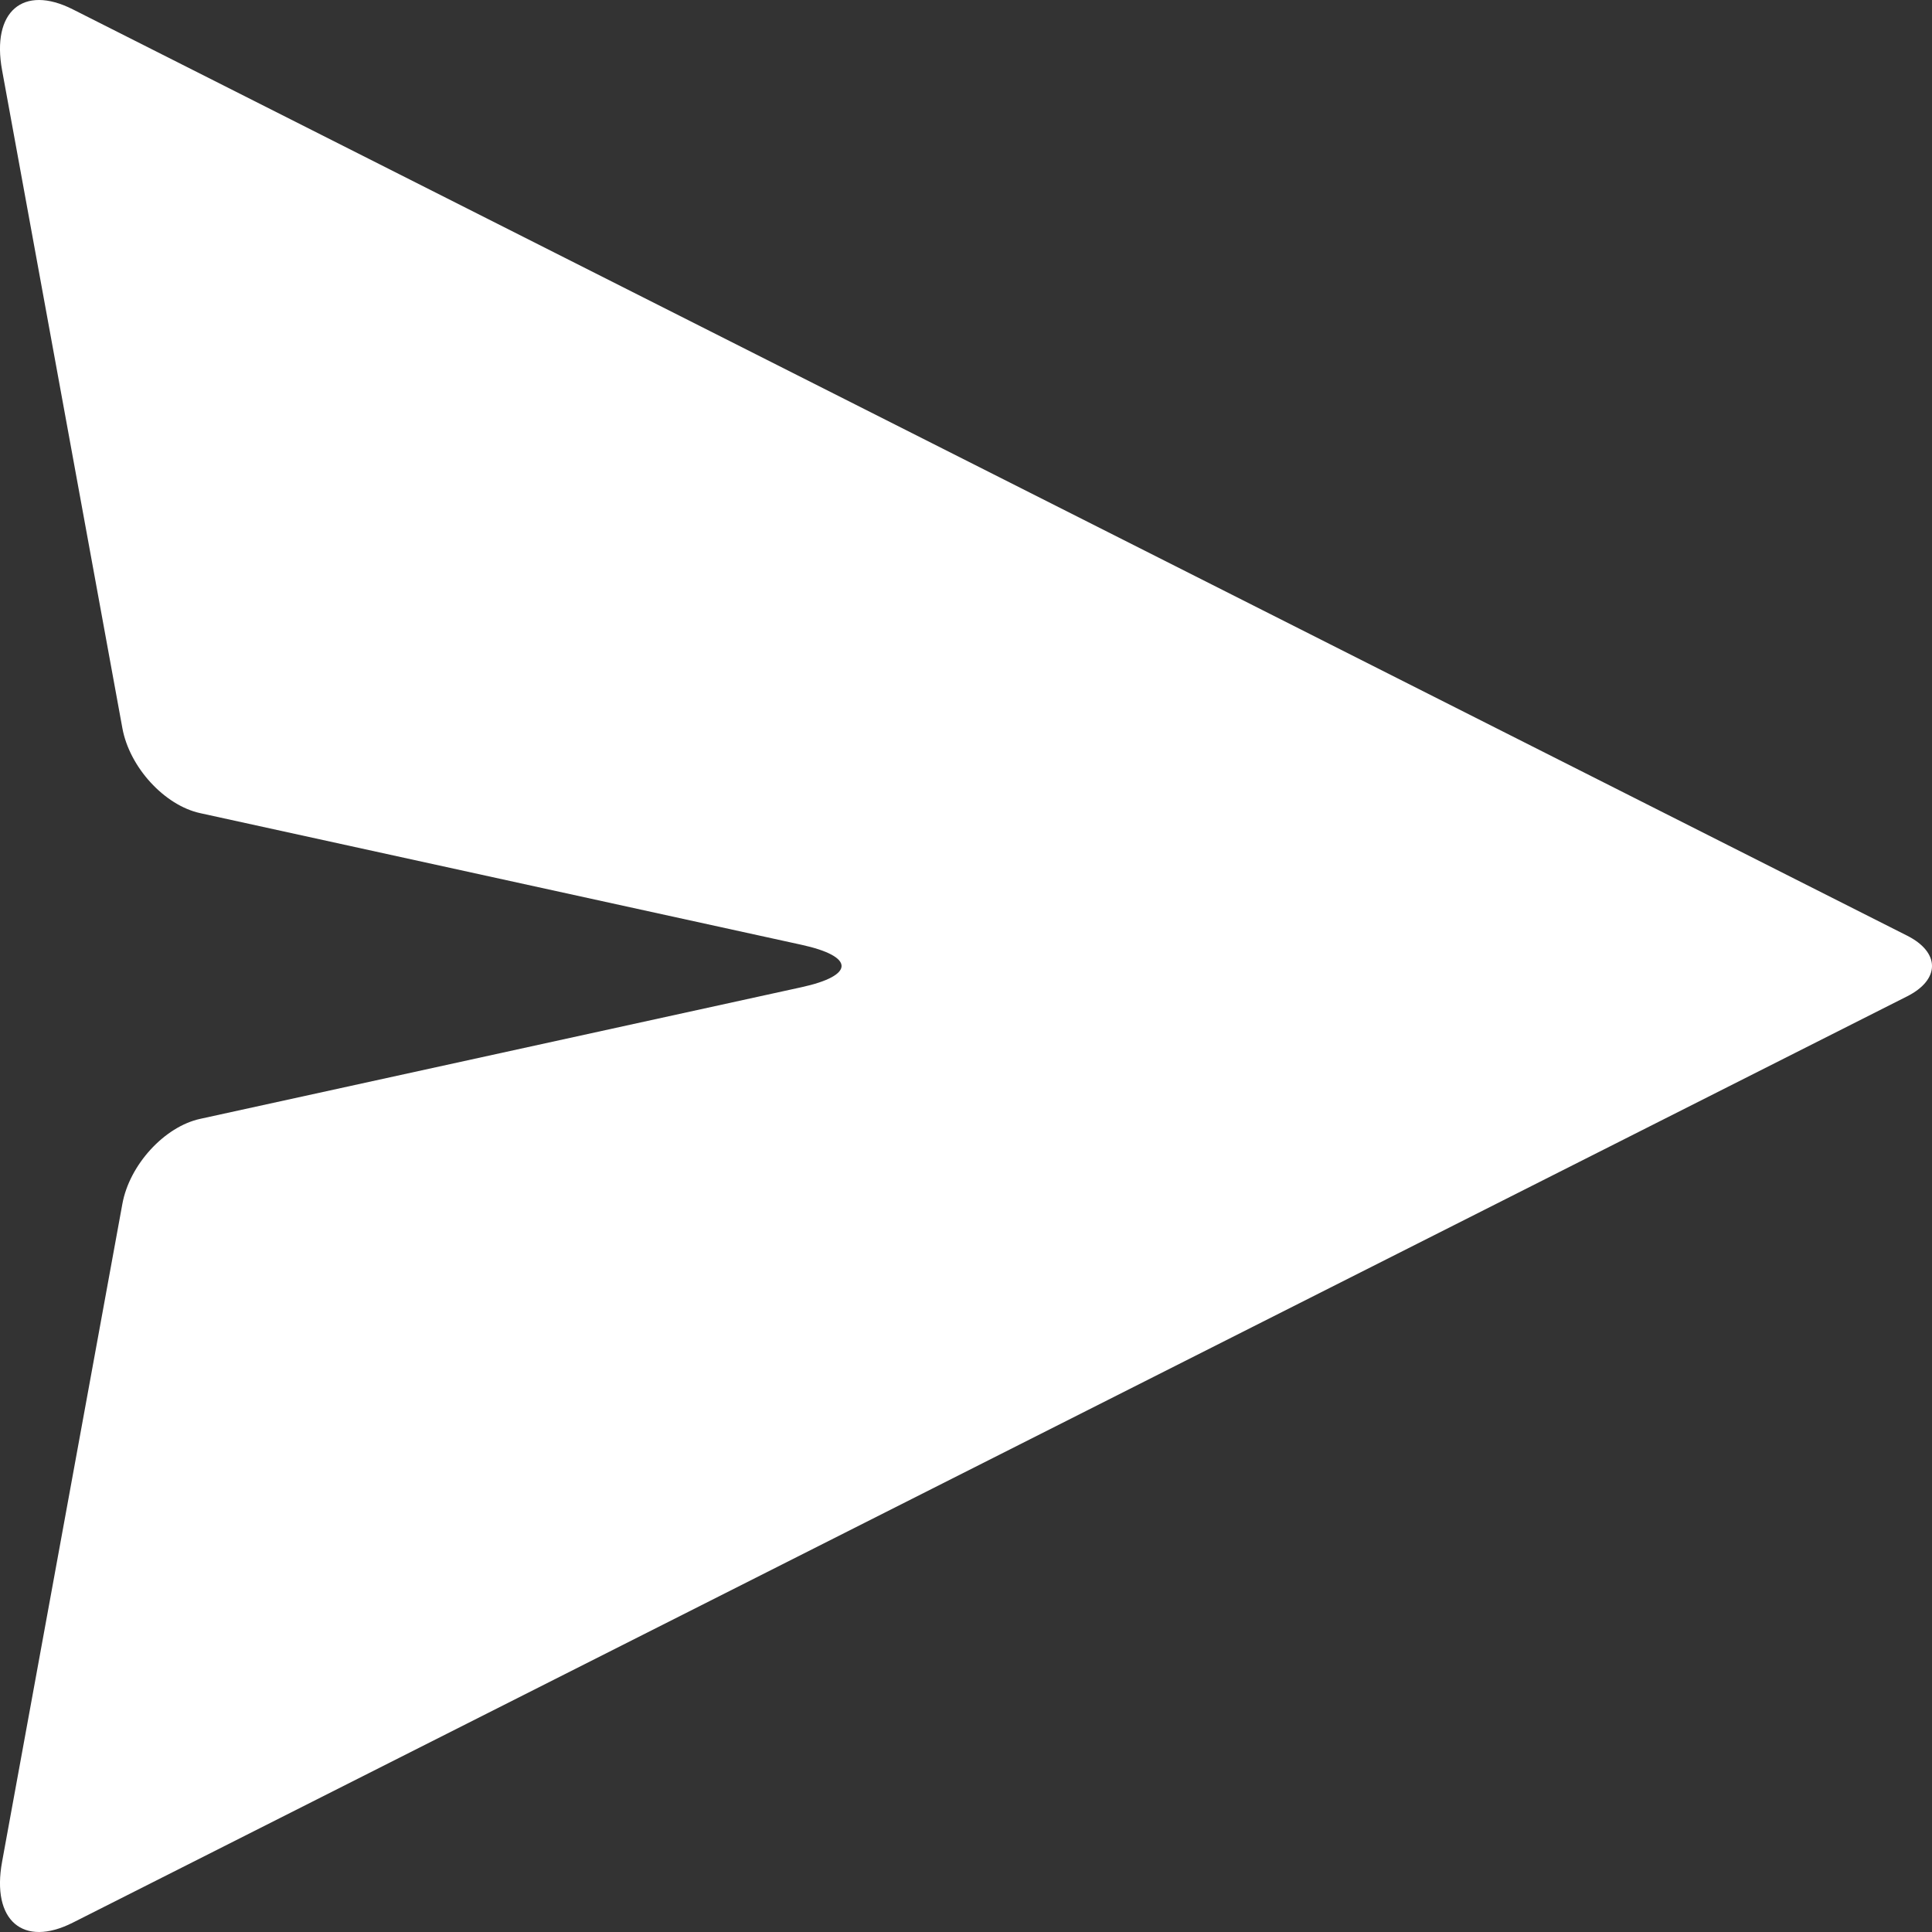 <svg width="24" height="24" viewBox="0 0 24 24" fill="none" xmlns="http://www.w3.org/2000/svg">
<rect x="0" y="0" width="24" height="24" fill="#333333" stroke="none"/>
<path d="M2.486 13.899L9.954 12.264C10.621 12.119 10.621 11.881 9.954 11.736L2.486 10.101C2.042 10.004 1.608 9.53 1.52 9.044L0.026 0.873C-0.108 0.143 0.286 -0.196 0.904 0.116L23.691 11.623C24.103 11.831 24.103 12.169 23.691 12.377L0.904 23.884C0.286 24.196 -0.108 23.857 0.026 23.127L1.52 14.956C1.608 14.47 2.042 13.996 2.486 13.899Z" fill="white"/>
</svg>
